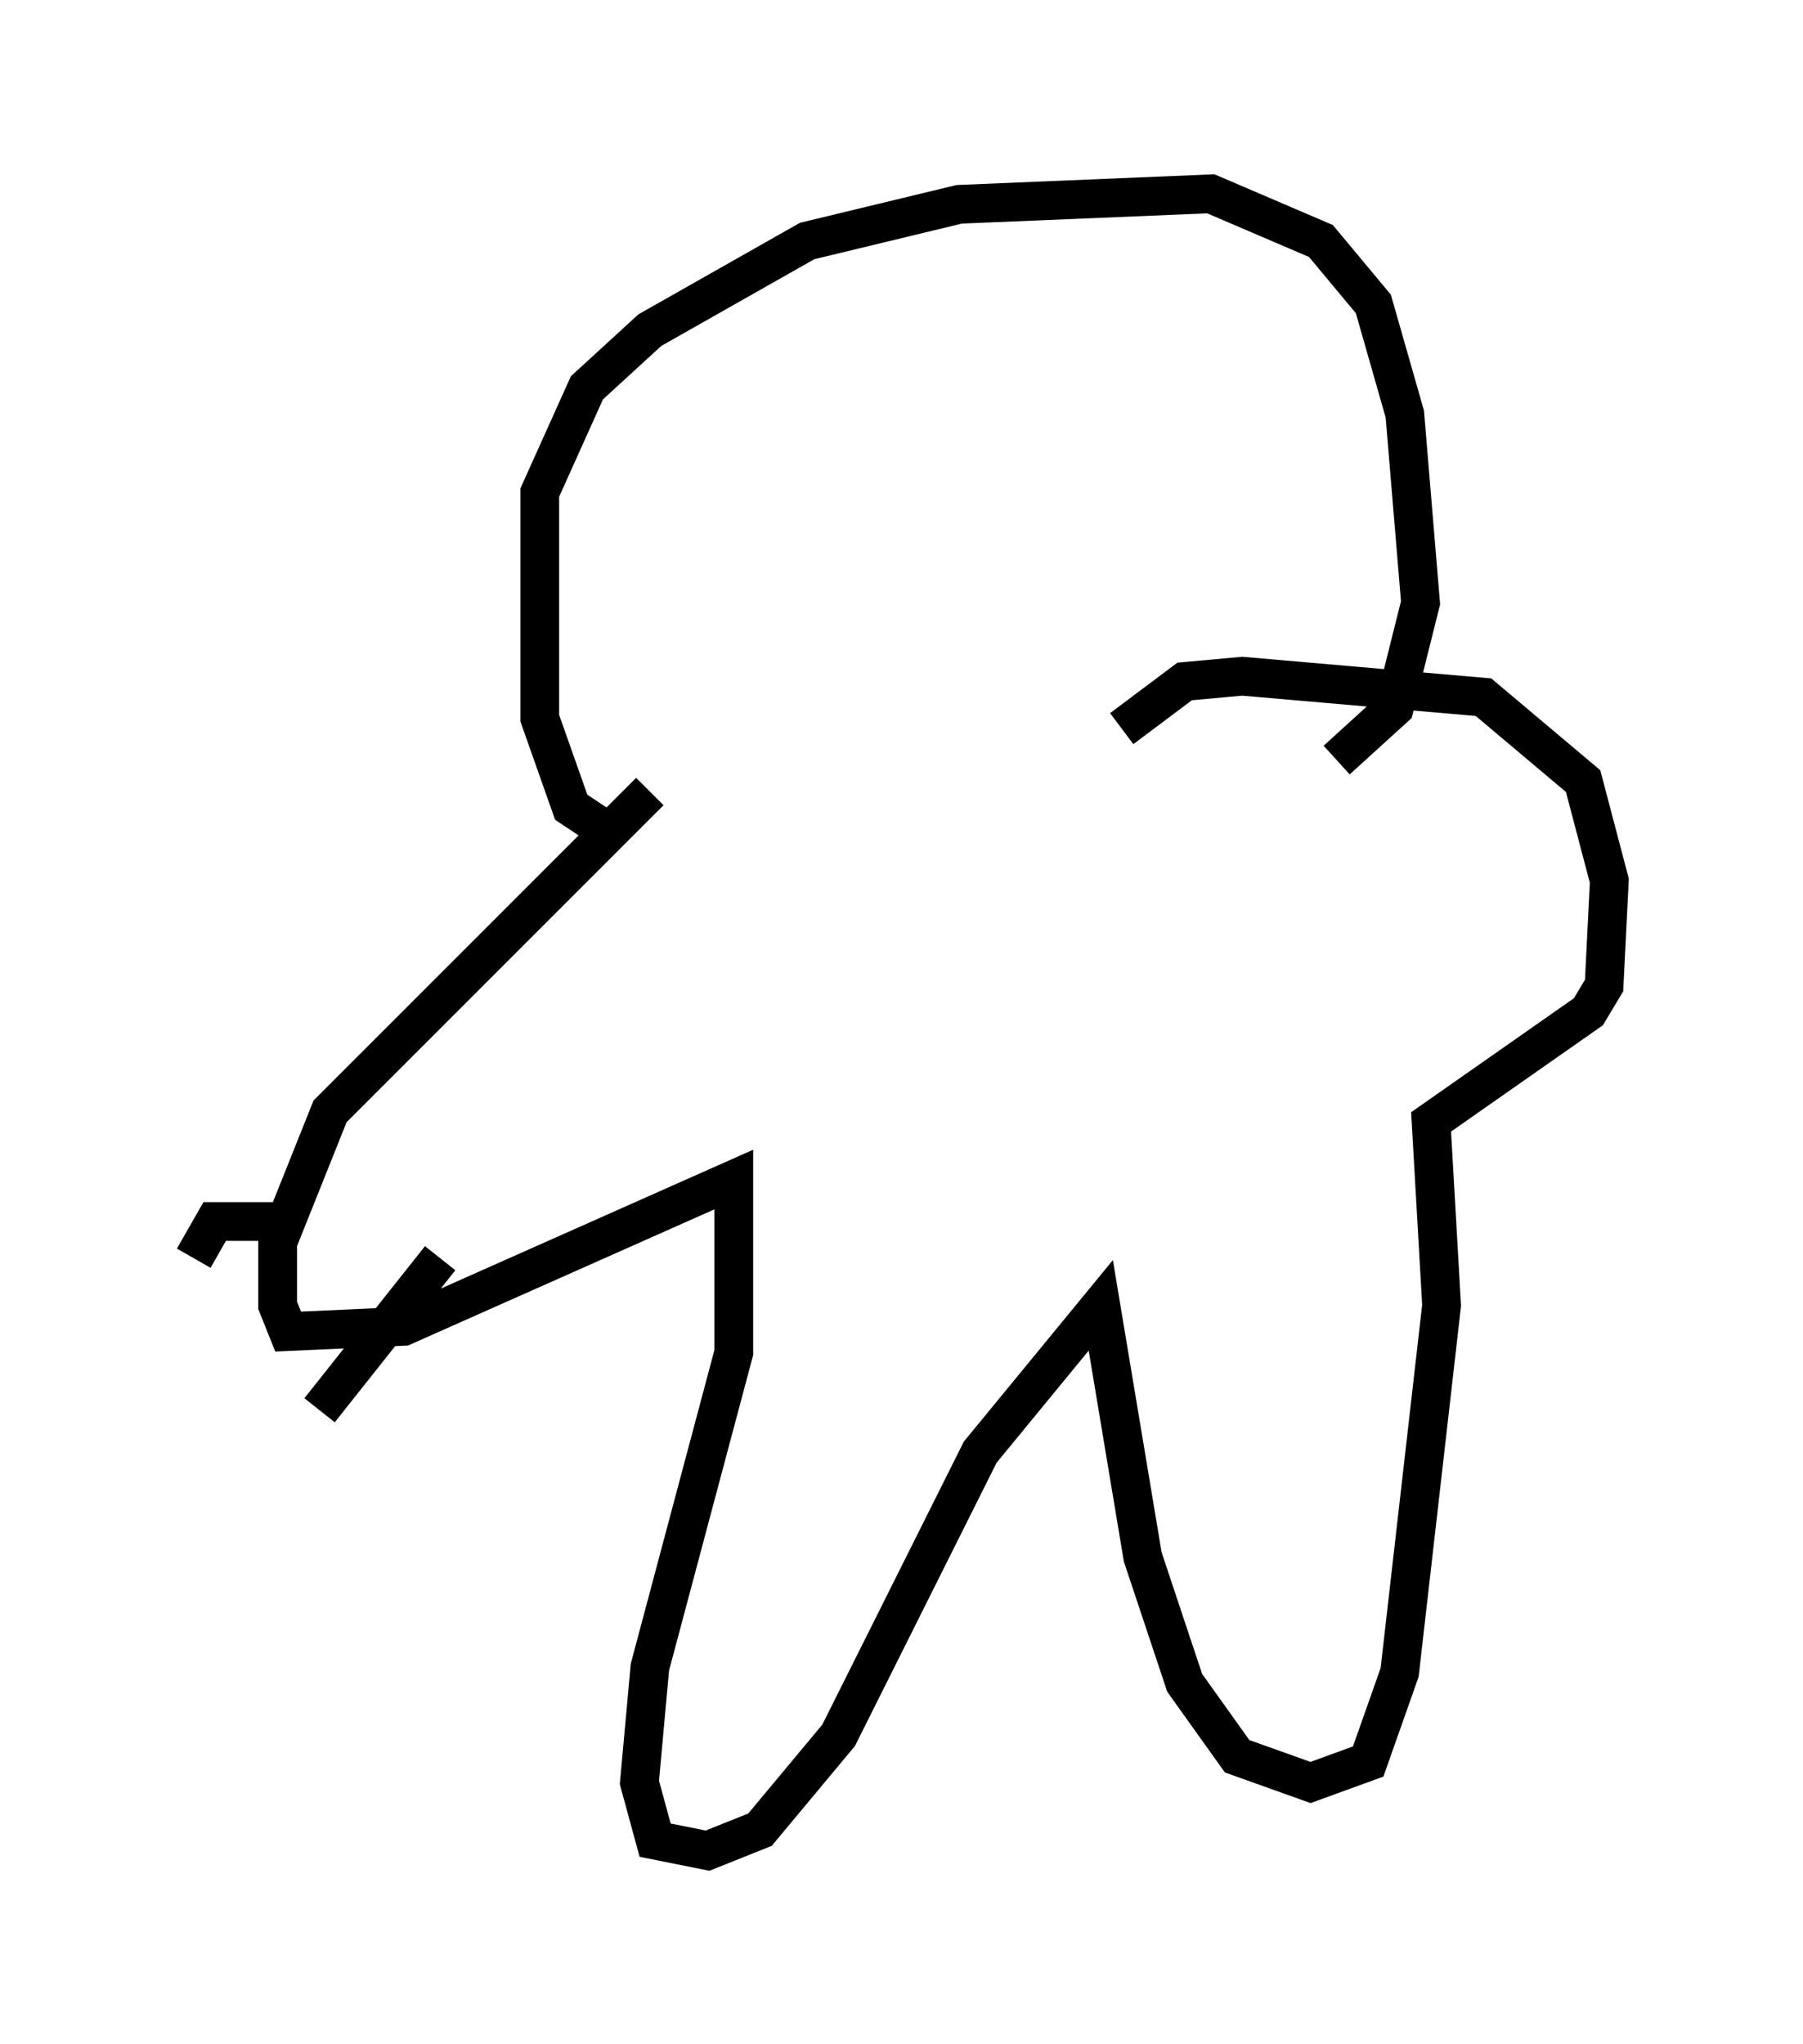 <?xml version="1.0" encoding="utf-8" ?>
<svg baseProfile="full" height="52.76" version="1.1" width="46.535" xmlns="http://www.w3.org/2000/svg" xmlns:ev="http://www.w3.org/2001/xml-events" xmlns:xlink="http://www.w3.org/1999/xlink"><defs /><rect fill="white" height="52.76" width="46.535" x="0" y="0" /><path d="M18.532, 21.509 m-2.977, -0.135 l-0.812, -0.541 -0.812, -2.3 l0.0, -5.819 1.218, -2.706 l1.624, -1.488 4.059, -2.3 l3.924, -0.947 6.495, -0.271 l2.842, 1.218 1.353, 1.624 l0.812, 2.842 0.406, 4.871 l-0.677, 2.706 -1.488, 1.353 m-17.726, 0.812 l-8.254, 8.254 -1.353, 3.383 l0.0, 1.624 0.271, 0.677 l2.977, -0.135 8.525, -3.789 l0.0, 4.465 -2.165, 8.119 l-0.271, 2.977 0.406, 1.488 l1.353, 0.271 1.353, -0.541 l2.03, -2.436 3.654, -7.307 l3.112, -3.789 1.083, 6.495 l1.083, 3.248 1.353, 1.894 l1.894, 0.677 1.488, -0.541 l0.812, -2.3 1.083, -9.472 l-0.271, -4.736 4.059, -2.842 l0.406, -0.677 0.135, -2.706 l-0.677, -2.571 -2.571, -2.165 l-6.225, -0.541 -1.488, 0.135 l-1.624, 1.218 m-21.786, 12.72 l-1.624, 0.0 -0.541, 0.947 m6.36, 0.0 l-3.112, 3.924 " fill="none" stroke="black" stroke-width="1" /></svg>